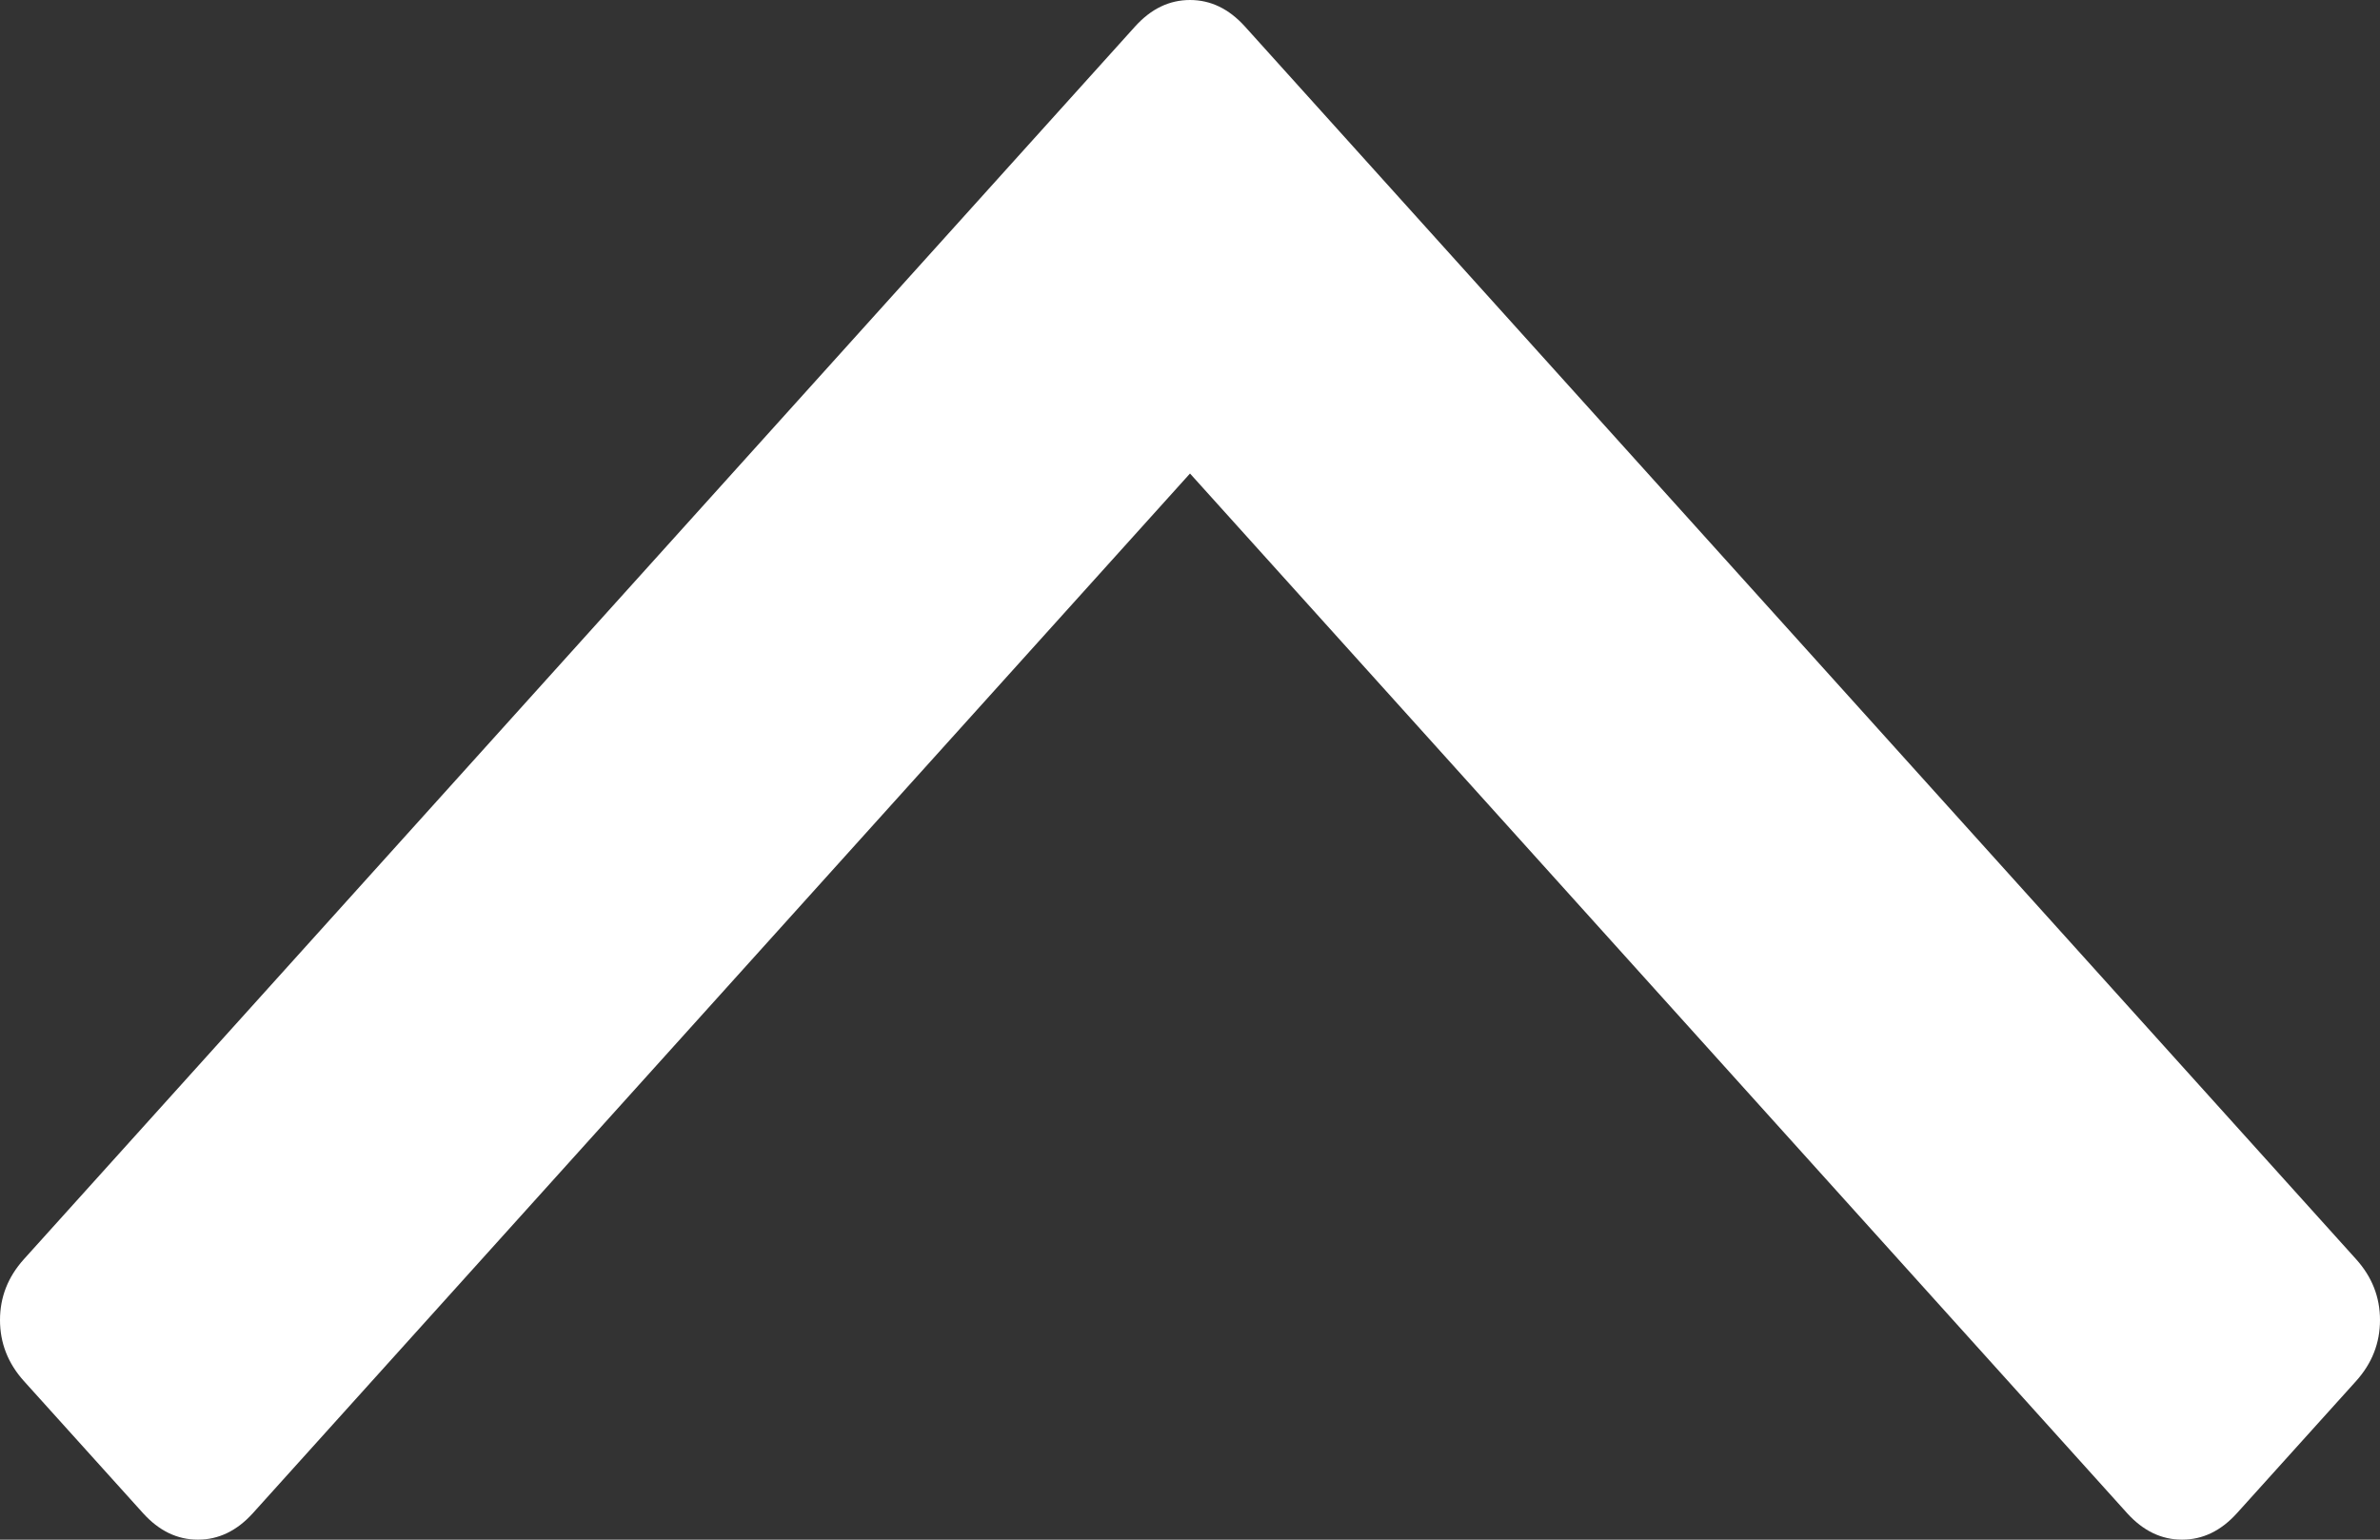﻿<?xml version="1.0" encoding="utf-8"?>
<svg version="1.1" xmlns:xlink="http://www.w3.org/1999/xlink" width="17px" height="11px" xmlns="http://www.w3.org/2000/svg">
  <rect width="100%" height="100%" fill="#333333" stroke="none"/>
  <g transform="matrix(1 0 0 1 -1340 -531 )">
    <path d="M 16.83 8.997  C 16.943 9.123  17 9.267  17 9.431  C 17 9.595  16.943 9.74  16.83 9.866  L 15.978 10.811  C 15.864 10.937  15.734 11  15.586 11  C 15.439 11  15.308 10.937  15.194 10.811  L 8.5 3.383  L 1.806 10.811  C 1.692 10.937  1.561 11  1.414 11  C 1.266 11  1.136 10.937  1.022 10.811  L 0.17 9.866  C 0.057 9.74  0 9.595  0 9.431  C 0 9.267  0.057 9.123  0.17 8.997  L 8.108 0.189  C 8.222 0.063  8.352 0  8.5 0  C 8.648 0  8.778 0.063  8.892 0.189  L 16.83 8.997  Z " fill-rule="nonzero" fill="#ffffff" stroke="none" transform="matrix(1 0 0 1 1340 531 )" />
  </g>
</svg>